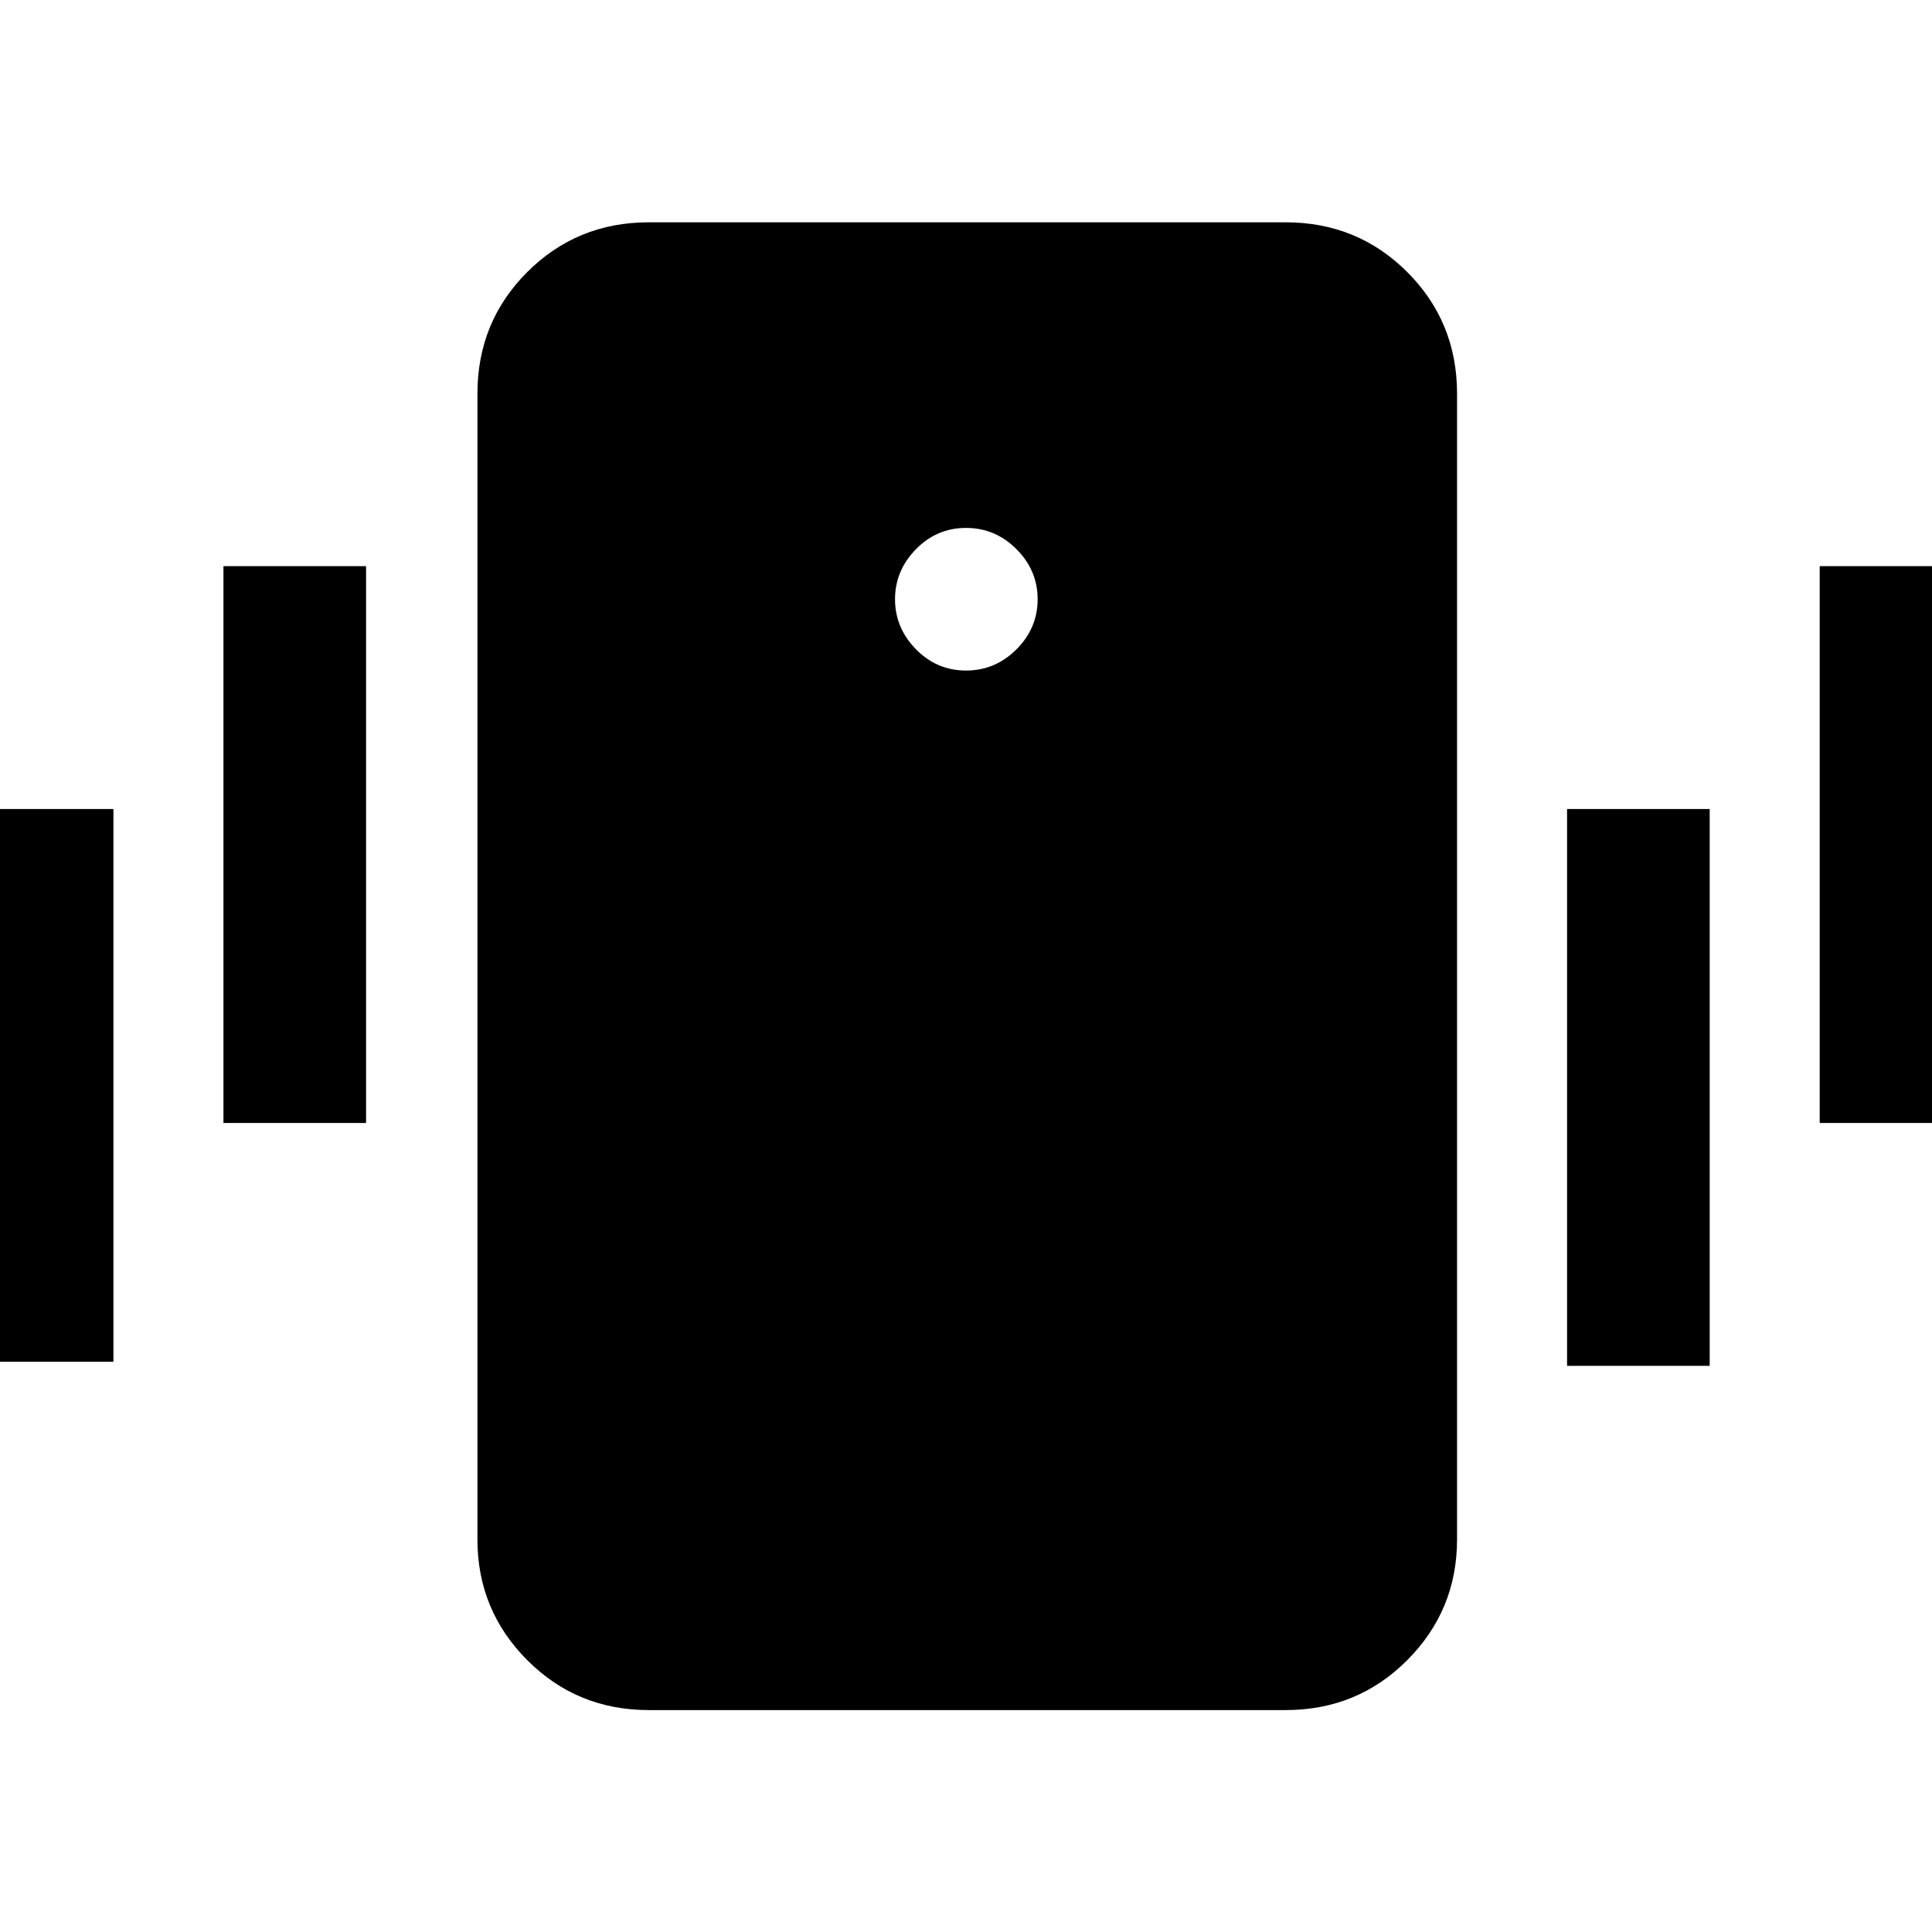 <svg xmlns="http://www.w3.org/2000/svg" height="40" viewBox="0 -960 960 960" width="40"><path d="M322.42-110.27q-35.72 0-60.45-24.83-24.74-24.82-24.74-59.99v-569.26q0-35.72 24.74-60.45 24.73-24.74 60.45-24.74h316.39q35.72 0 60.46 24.74Q724-800.07 724-764.35v569.26q0 35.17-24.73 59.99-24.74 24.83-60.46 24.83H322.42ZM480-626.81q14.53 0 25.07-10.54 10.53-10.53 10.53-24.9 0-14.36-10.53-24.89-10.54-10.54-25.07-10.54-14.53 0-24.9 10.61t-10.37 24.82q0 14.22 10.37 24.83 10.37 10.61 24.9 10.61ZM-14.51-283.33V-558h70.87v274.67h-70.87ZM111.03-402v-276.67h70.87V-402h-70.87Zm793.17 0v-276.67h70.87V-402H904.2ZM778.67-281.33V-558h70.87v276.67h-70.87Z"/></svg>